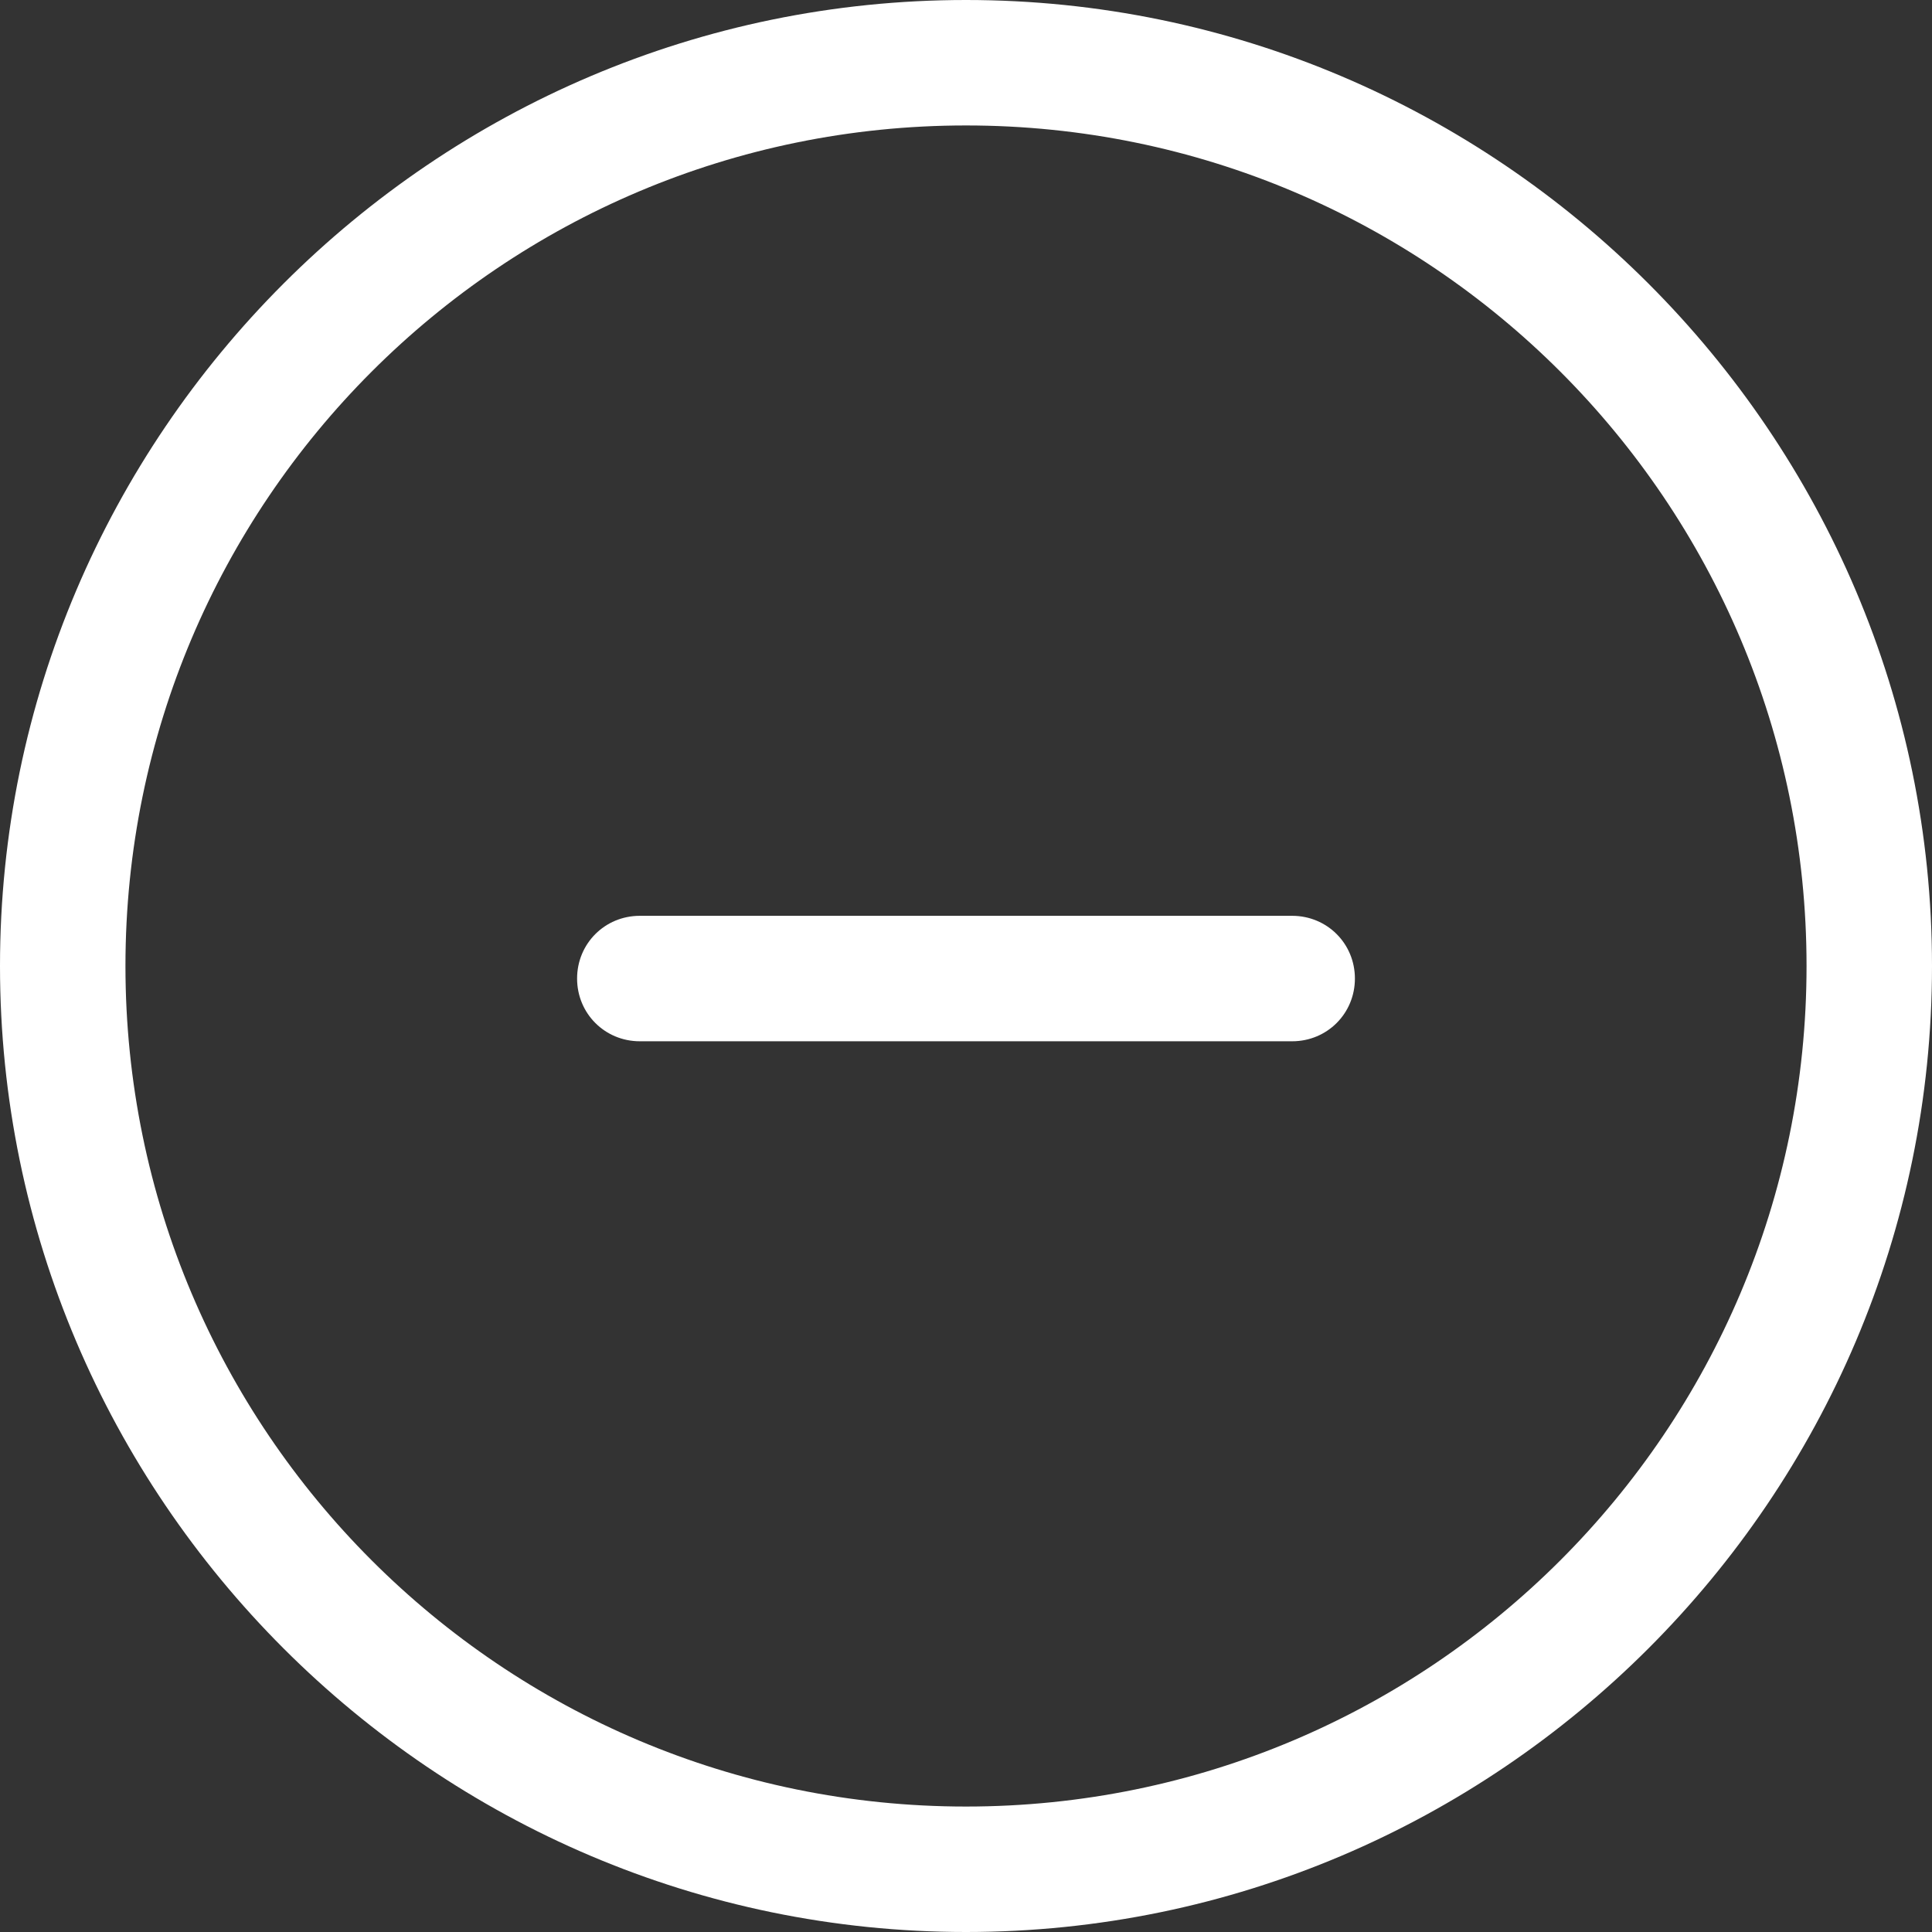 <?xml version="1.0" encoding="utf-8"?>
<!-- Generator: Adobe Illustrator 24.1.2, SVG Export Plug-In . SVG Version: 6.00 Build 0)  -->
<svg version="1.1" id="Capa_1" xmlns="http://www.w3.org/2000/svg" xmlns:xlink="http://www.w3.org/1999/xlink" x="0px" y="0px"
	 viewBox="0 0 431.2 431.2" style="enable-background:new 0 0 431.2 431.2;" xml:space="preserve">
<rect x="0" y="0" width="431.2" height="431.2" fill="#333333" stroke="none"/>
<style type="text/css">
	.st0{fill:#FFFFFF;}
</style>
<g>
	<path class="st0" d="M215.6,431.2c118.7,0,215.6-96.9,215.6-215.6C431.2,96.9,334.3,0,215.6,0S0,96.9,0,215.6
		S96.9,431.2,215.6,431.2L215.6,431.2z M215.6,28c103.6,0,187.6,84,187.6,187.6s-84,187.6-187.6,187.6S28,319.2,28,215.6
		S112,28,215.6,28L215.6,28z"/>
	<path class="st0" d="M142.8,232.4h145.6c7.8,0,14-6.2,14-14s-6.2-14-14-14H142.8c-7.8,0-14,6.2-14,14S135,232.4,142.8,232.4z"/>
</g>
</svg>
